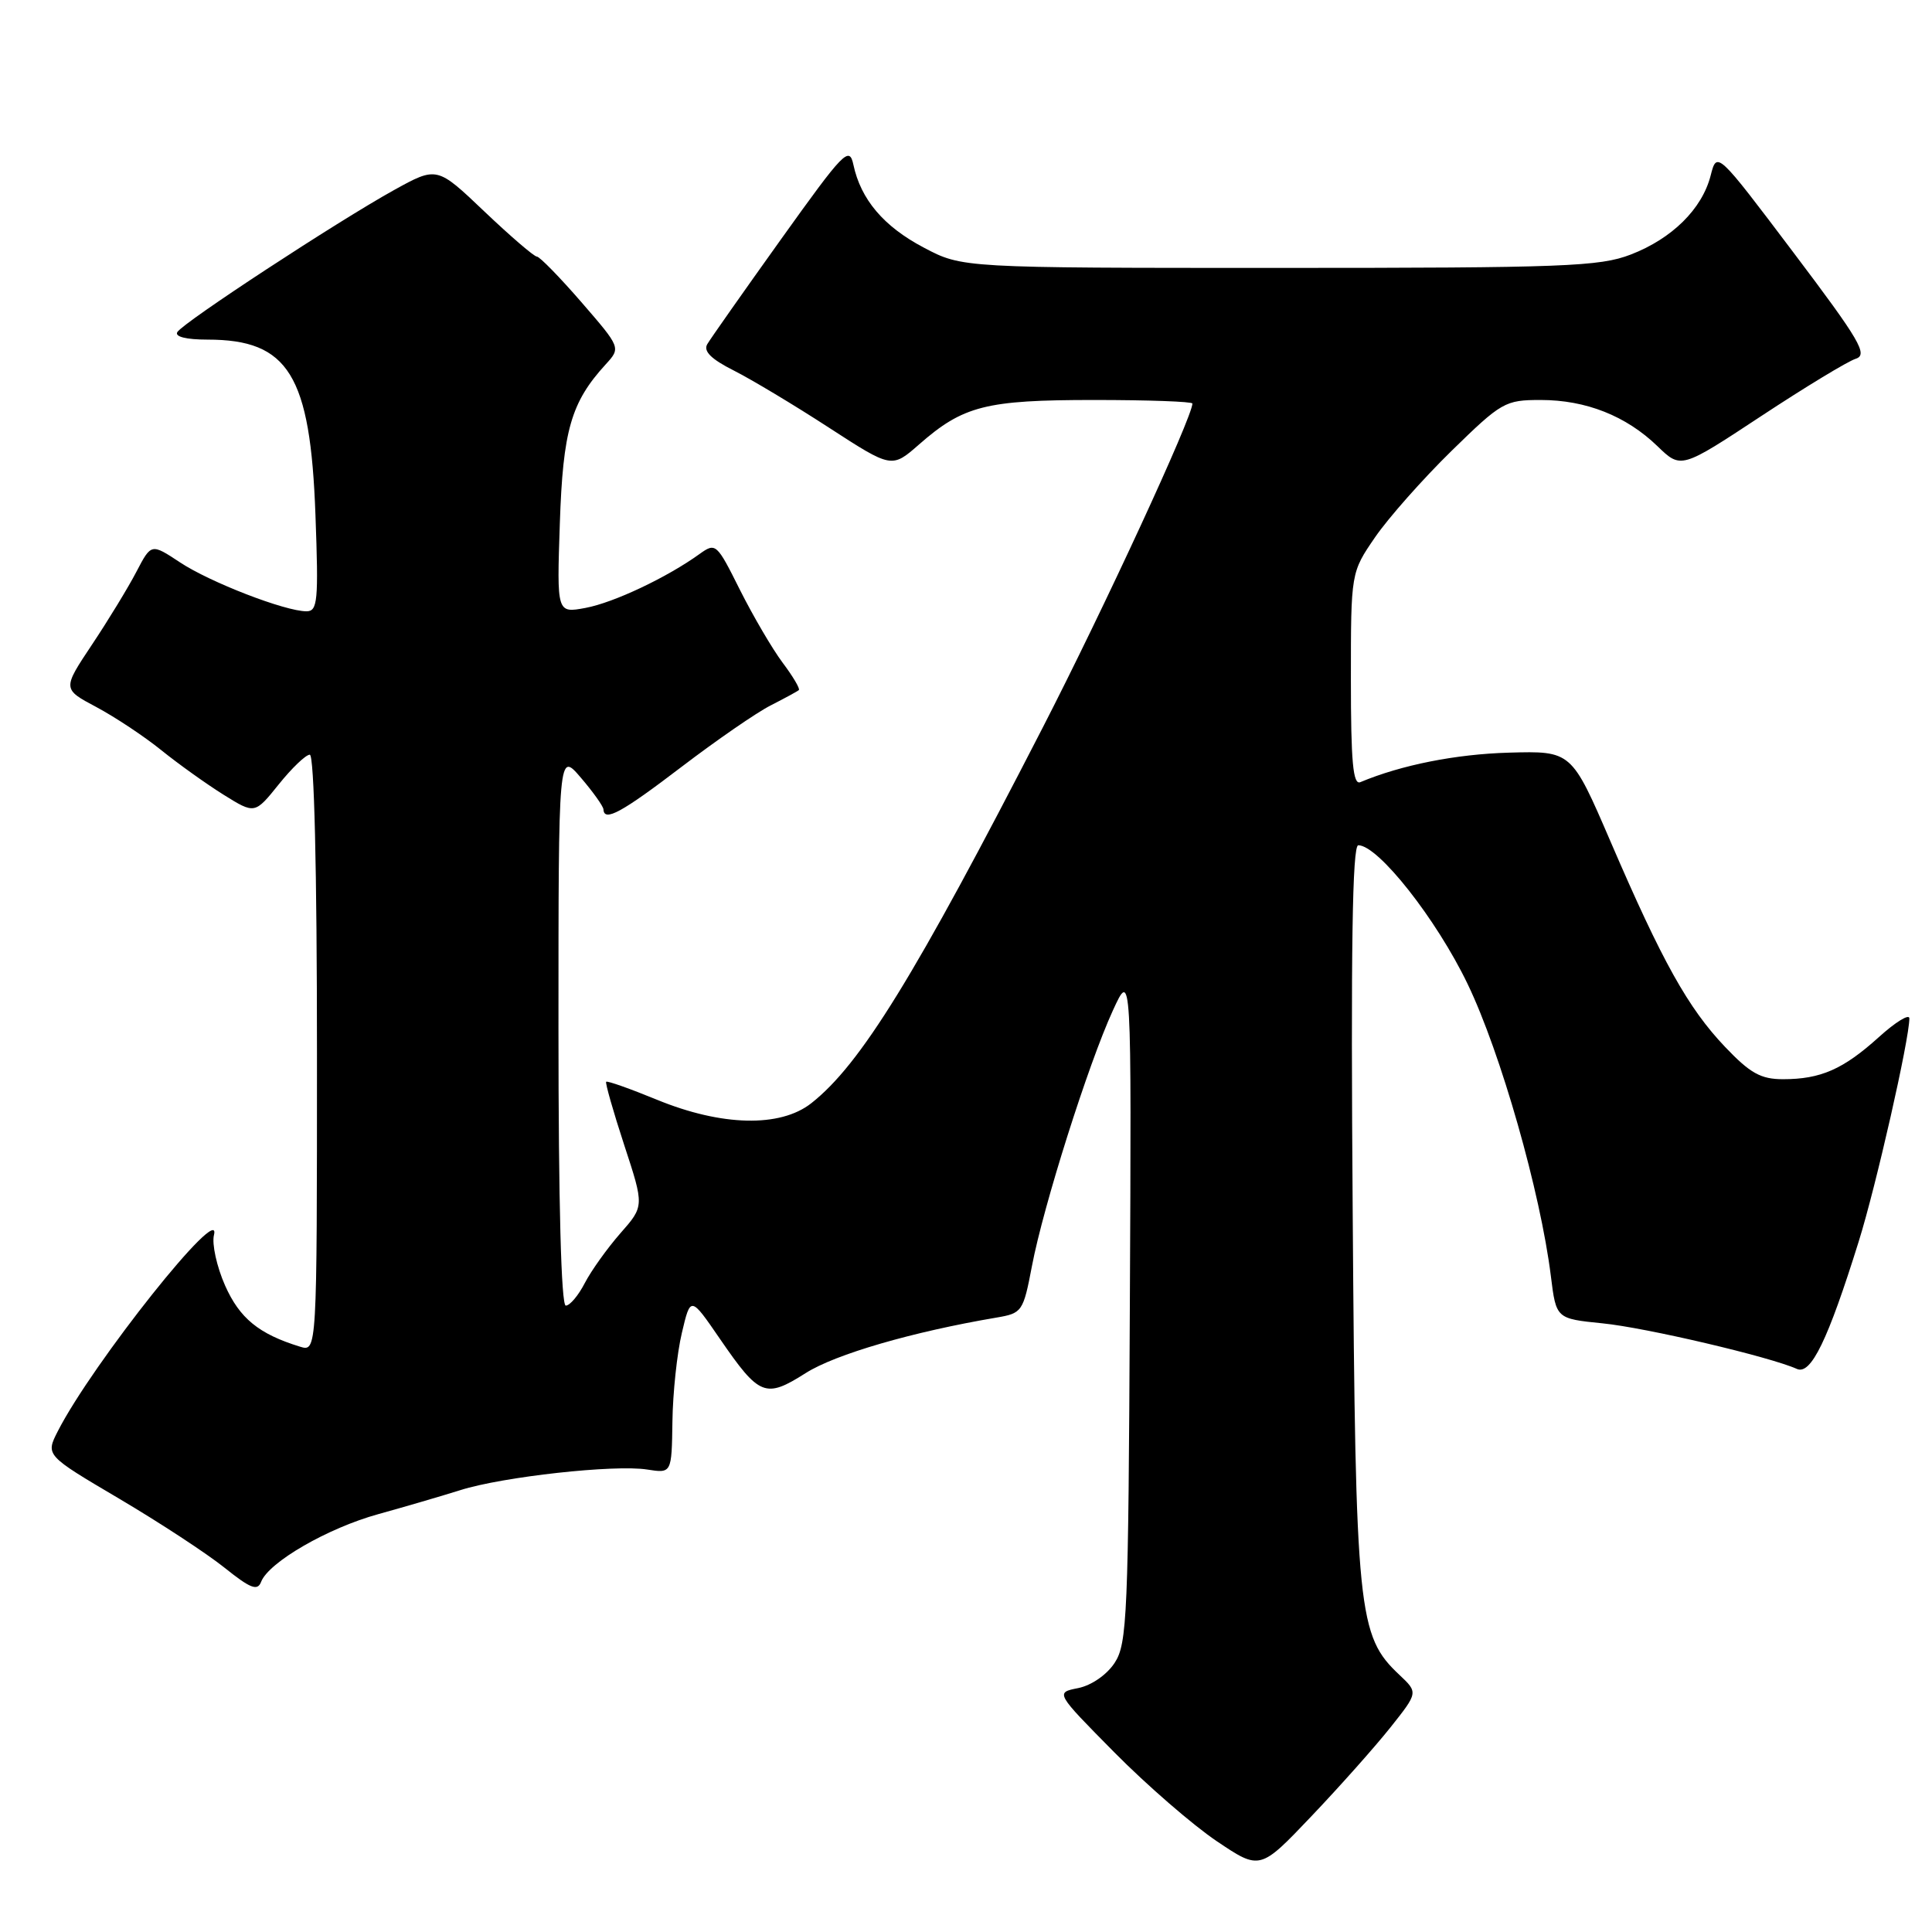 <?xml version="1.0" encoding="UTF-8" standalone="no"?>
<!DOCTYPE svg PUBLIC "-//W3C//DTD SVG 1.1//EN" "http://www.w3.org/Graphics/SVG/1.1/DTD/svg11.dtd" >
<svg xmlns="http://www.w3.org/2000/svg" xmlns:xlink="http://www.w3.org/1999/xlink" version="1.1" viewBox="0 0 256 256">
 <g >
 <path fill="currentColor"
d=" M 184.25 228.88 C 187.91 224.27 187.91 224.27 185.44 221.94 C 179.92 216.76 179.62 213.84 179.24 160.75 C 178.98 125.81 179.19 112.00 179.98 112.00 C 182.62 112.00 190.33 121.78 194.47 130.39 C 198.85 139.49 204.12 157.98 205.50 169.11 C 206.20 174.73 206.20 174.73 212.35 175.35 C 218.08 175.92 234.48 179.77 238.10 181.39 C 239.96 182.22 242.21 177.58 246.29 164.50 C 248.59 157.15 253.00 137.71 253.00 134.94 C 253.00 134.30 251.18 135.41 248.95 137.43 C 244.23 141.69 241.25 143.00 236.26 143.00 C 233.32 143.00 231.91 142.22 228.58 138.72 C 223.69 133.58 220.27 127.46 213.40 111.50 C 208.23 99.50 208.23 99.50 199.93 99.73 C 192.91 99.93 185.69 101.36 180.25 103.64 C 179.28 104.05 179.00 100.95 179.00 90.01 C 179.00 75.86 179.00 75.86 182.21 71.18 C 183.98 68.61 188.54 63.46 192.33 59.75 C 198.96 53.27 199.43 53.00 204.15 53.00 C 210.15 53.00 215.47 55.11 219.62 59.12 C 222.74 62.14 222.74 62.14 233.36 55.14 C 239.20 51.29 244.84 47.87 245.89 47.54 C 247.55 47.01 246.47 45.15 237.65 33.47 C 227.50 20.02 227.50 20.02 226.67 23.26 C 225.54 27.68 221.56 31.62 216.08 33.73 C 211.96 35.32 207.27 35.50 169.50 35.50 C 127.50 35.50 127.50 35.50 122.41 32.81 C 117.09 30.01 114.06 26.43 113.08 21.83 C 112.54 19.31 111.82 20.06 103.50 31.69 C 98.55 38.61 94.15 44.87 93.72 45.60 C 93.17 46.53 94.22 47.58 97.22 49.09 C 99.57 50.28 105.25 53.68 109.83 56.66 C 118.16 62.06 118.16 62.06 121.76 58.91 C 127.63 53.76 130.60 53.00 144.97 53.00 C 152.14 53.00 158.00 53.21 158.00 53.47 C 158.00 55.26 146.26 80.67 138.13 96.48 C 121.23 129.37 114.03 141.05 107.49 146.19 C 103.38 149.42 95.63 149.24 87.05 145.72 C 83.50 144.26 80.47 143.19 80.32 143.34 C 80.18 143.49 81.25 147.26 82.71 151.72 C 85.37 159.82 85.37 159.82 82.20 163.42 C 80.46 165.41 78.34 168.37 77.49 170.01 C 76.64 171.66 75.51 173.00 74.97 173.00 C 74.36 173.00 74.00 159.45 74.00 136.29 C 74.00 99.58 74.00 99.58 76.96 103.04 C 78.59 104.94 79.94 106.84 79.96 107.25 C 80.05 108.94 82.36 107.68 90.34 101.59 C 94.96 98.07 100.26 94.41 102.12 93.47 C 103.98 92.52 105.66 91.61 105.85 91.44 C 106.04 91.27 105.08 89.64 103.71 87.82 C 102.34 85.99 99.80 81.65 98.05 78.17 C 94.96 71.98 94.84 71.87 92.69 73.41 C 88.41 76.50 81.34 79.85 77.59 80.55 C 73.78 81.26 73.78 81.26 74.18 69.38 C 74.59 57.04 75.66 53.31 80.25 48.29 C 82.27 46.08 82.27 46.08 77.04 40.04 C 74.16 36.72 71.50 34.00 71.14 34.00 C 70.77 34.00 67.64 31.31 64.18 28.02 C 57.90 22.04 57.90 22.04 52.20 25.19 C 44.70 29.35 24.29 42.71 23.50 44.00 C 23.12 44.61 24.66 45.00 27.49 45.00 C 38.24 45.00 41.13 49.68 41.80 68.25 C 42.22 79.64 42.09 81.00 40.61 81.00 C 37.78 81.00 27.82 77.15 23.84 74.51 C 20.04 72.00 20.04 72.00 18.08 75.75 C 17.01 77.81 14.36 82.16 12.20 85.40 C 8.27 91.30 8.27 91.30 12.77 93.69 C 15.24 95.01 19.12 97.58 21.38 99.41 C 23.65 101.24 27.36 103.89 29.63 105.31 C 33.76 107.88 33.76 107.88 36.93 103.94 C 38.67 101.77 40.52 100.00 41.05 100.00 C 41.63 100.00 42.00 115.16 42.00 139.57 C 42.00 179.13 42.00 179.13 39.75 178.44 C 34.29 176.76 31.75 174.68 29.82 170.33 C 28.72 167.84 28.06 164.83 28.35 163.65 C 29.50 158.98 12.23 180.68 7.65 189.66 C 6.04 192.83 6.04 192.83 15.77 198.57 C 21.12 201.73 27.41 205.85 29.75 207.73 C 33.20 210.49 34.12 210.85 34.60 209.60 C 35.60 207.00 43.42 202.48 50.13 200.63 C 53.63 199.66 58.52 198.23 61.00 197.45 C 66.63 195.67 81.43 194.04 85.75 194.72 C 89.00 195.23 89.00 195.23 89.10 188.36 C 89.15 184.59 89.71 179.30 90.35 176.62 C 91.50 171.73 91.50 171.73 95.39 177.40 C 100.63 185.02 101.41 185.33 106.76 181.94 C 110.70 179.44 120.88 176.48 132.02 174.59 C 135.44 174.01 135.58 173.82 136.74 167.75 C 138.25 159.80 144.21 140.98 147.45 133.92 C 149.93 128.50 149.93 128.50 149.71 173.05 C 149.52 214.00 149.36 217.81 147.70 220.33 C 146.66 221.92 144.63 223.32 142.87 223.68 C 139.83 224.28 139.83 224.28 147.66 232.20 C 151.97 236.56 158.08 241.85 161.23 243.97 C 166.96 247.82 166.96 247.82 173.77 240.66 C 177.52 236.72 182.23 231.42 184.25 228.88 Z "/>
</g>
</svg>